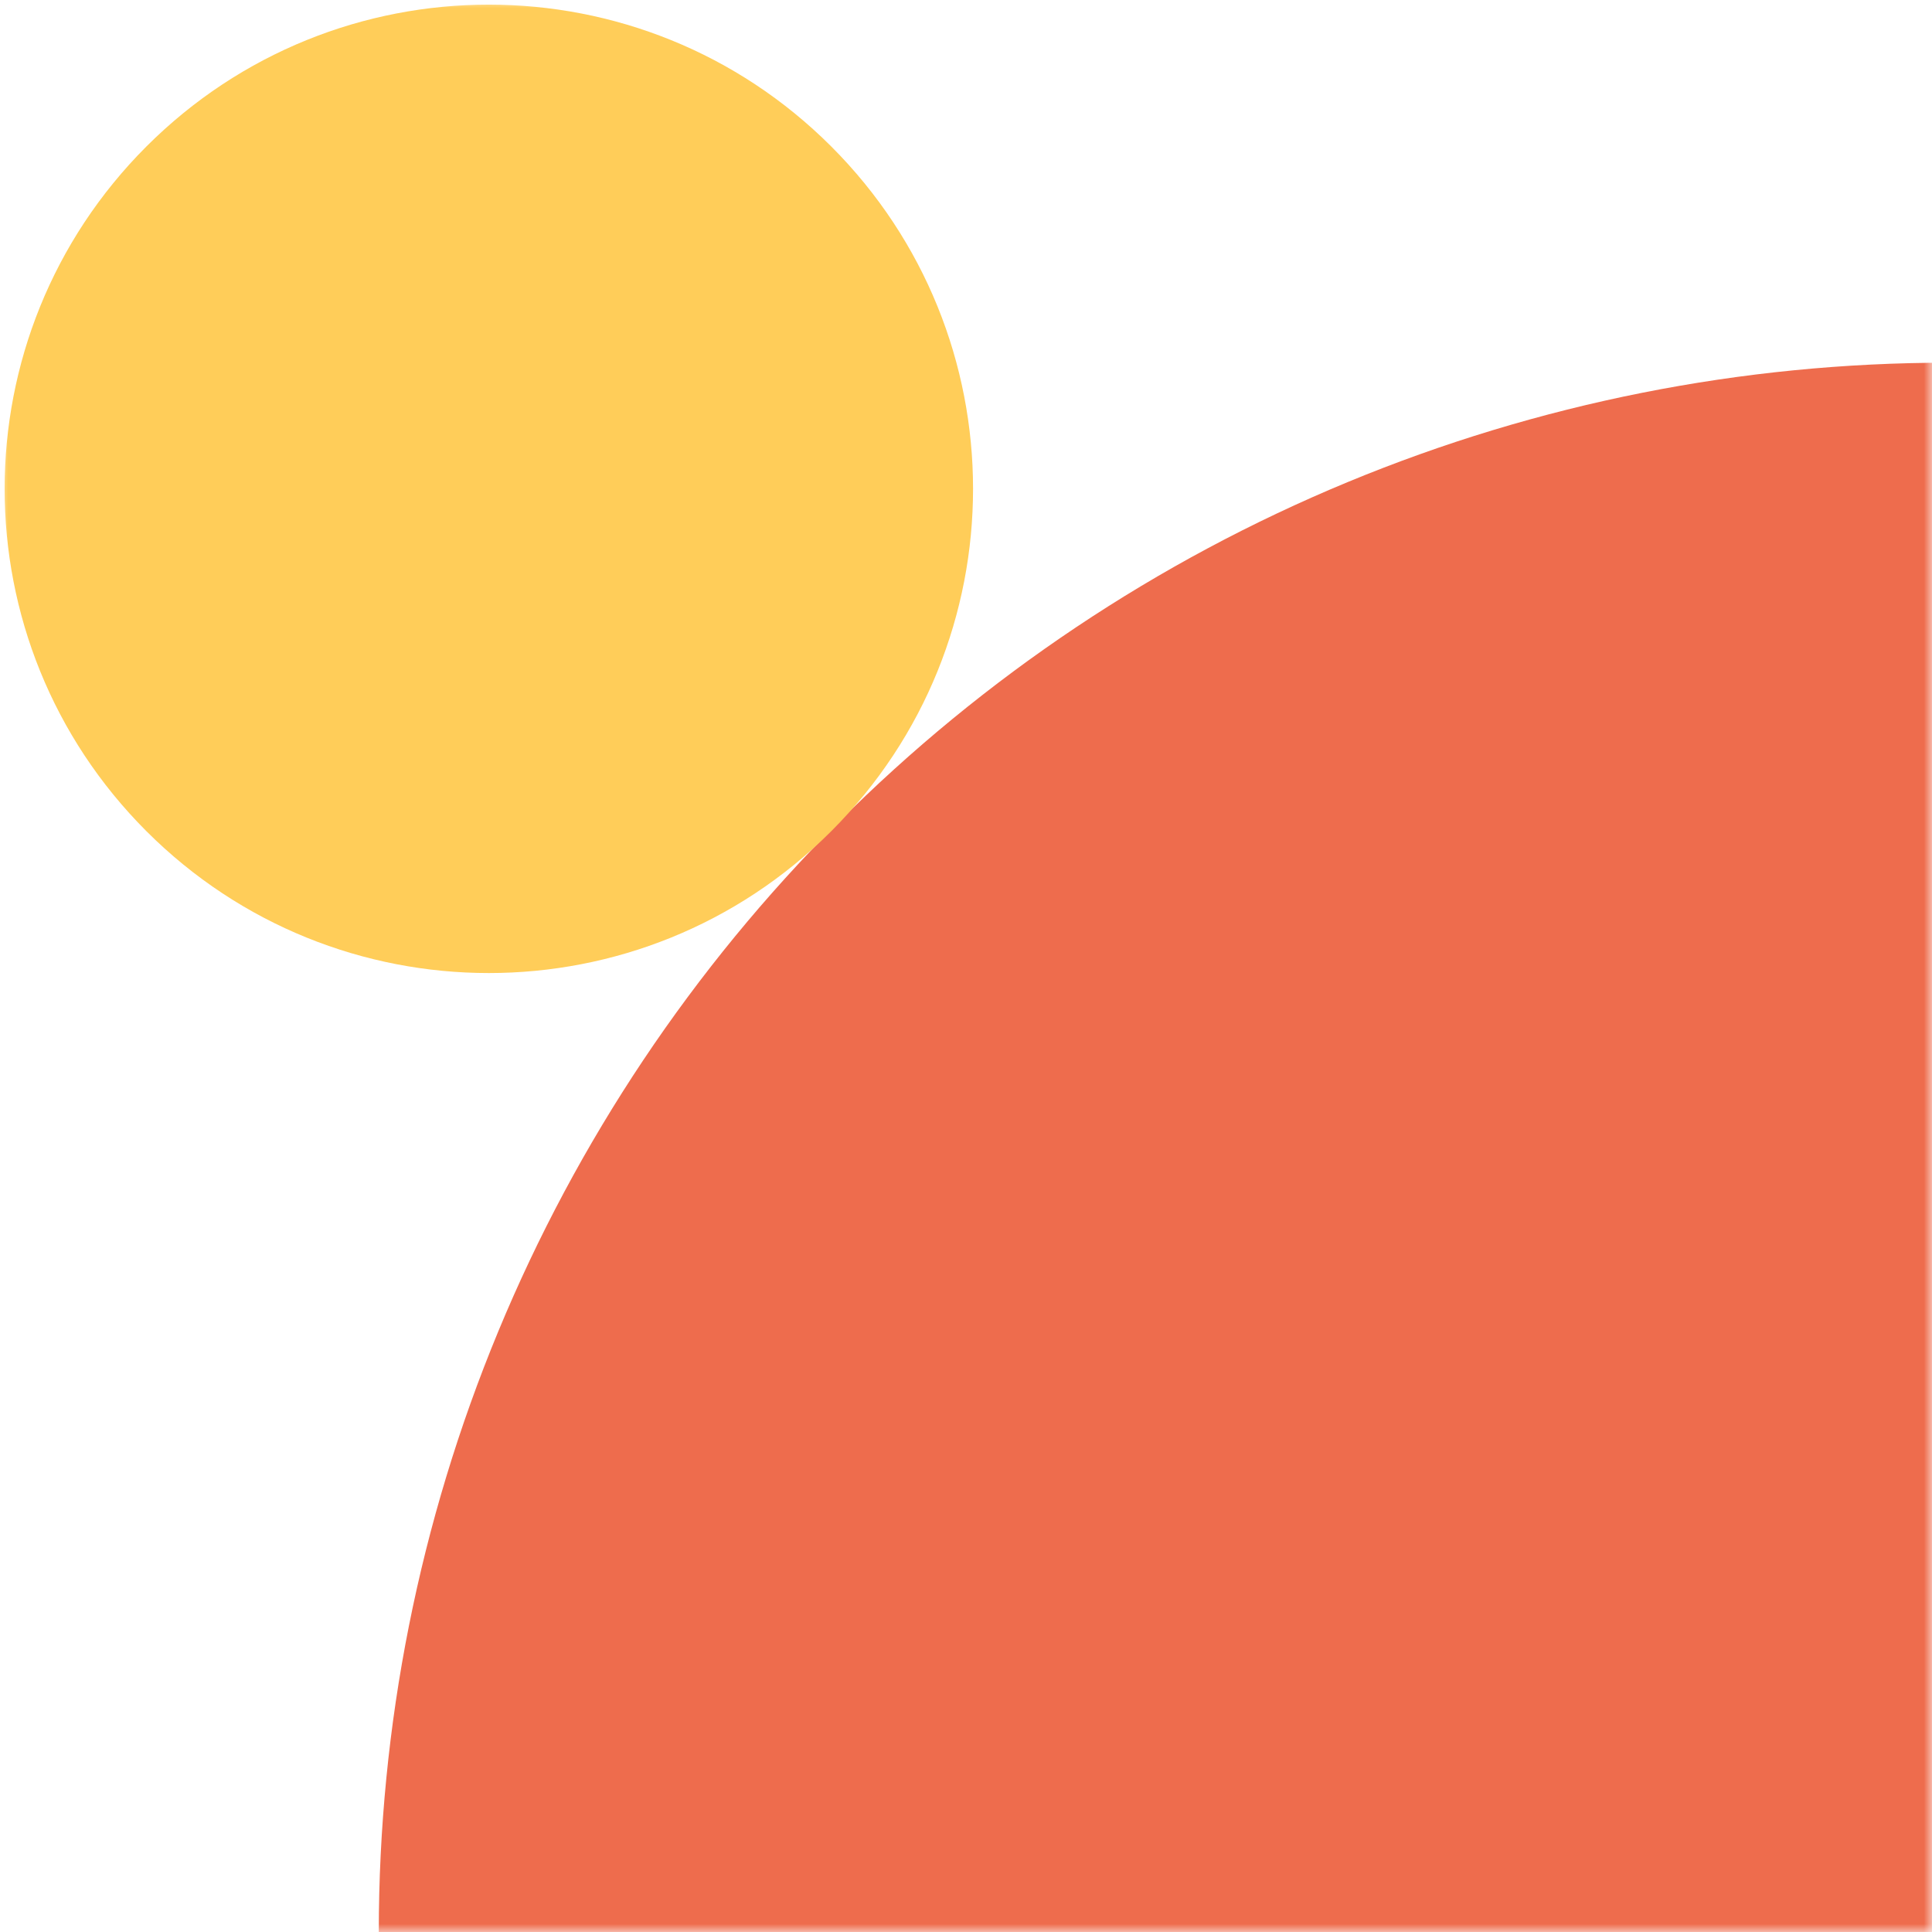 <svg width="120" height="120" viewBox="0 0 120 120" fill="none" xmlns="http://www.w3.org/2000/svg">
<mask id="mask0_25414:44089" style="mask-type:alpha" maskUnits="userSpaceOnUse" x="0" y="0" width="120" height="120">
<rect width="120" height="120" fill="#C4C4C4"/>
</mask>
<g mask="url(#mask0_25414:44089)">
<path d="M120.999 22.527C108.199 22.527 95.524 25.048 83.698 29.947C71.872 34.846 61.127 42.026 52.076 51.077C43.025 60.128 35.845 70.874 30.947 82.699C26.048 94.524 23.527 107.2 23.527 120L120.999 120L120.999 22.527Z" fill="#EE6C4D"/>
<path d="M51.629 51.629C63.374 39.884 63.374 20.841 51.629 9.096C39.884 -2.649 20.841 -2.649 9.096 9.096C-2.649 20.841 -2.649 39.884 9.096 51.629C20.841 63.374 39.884 63.374 51.629 51.629Z" fill="#FFCD59"/>
</g>
</svg>
